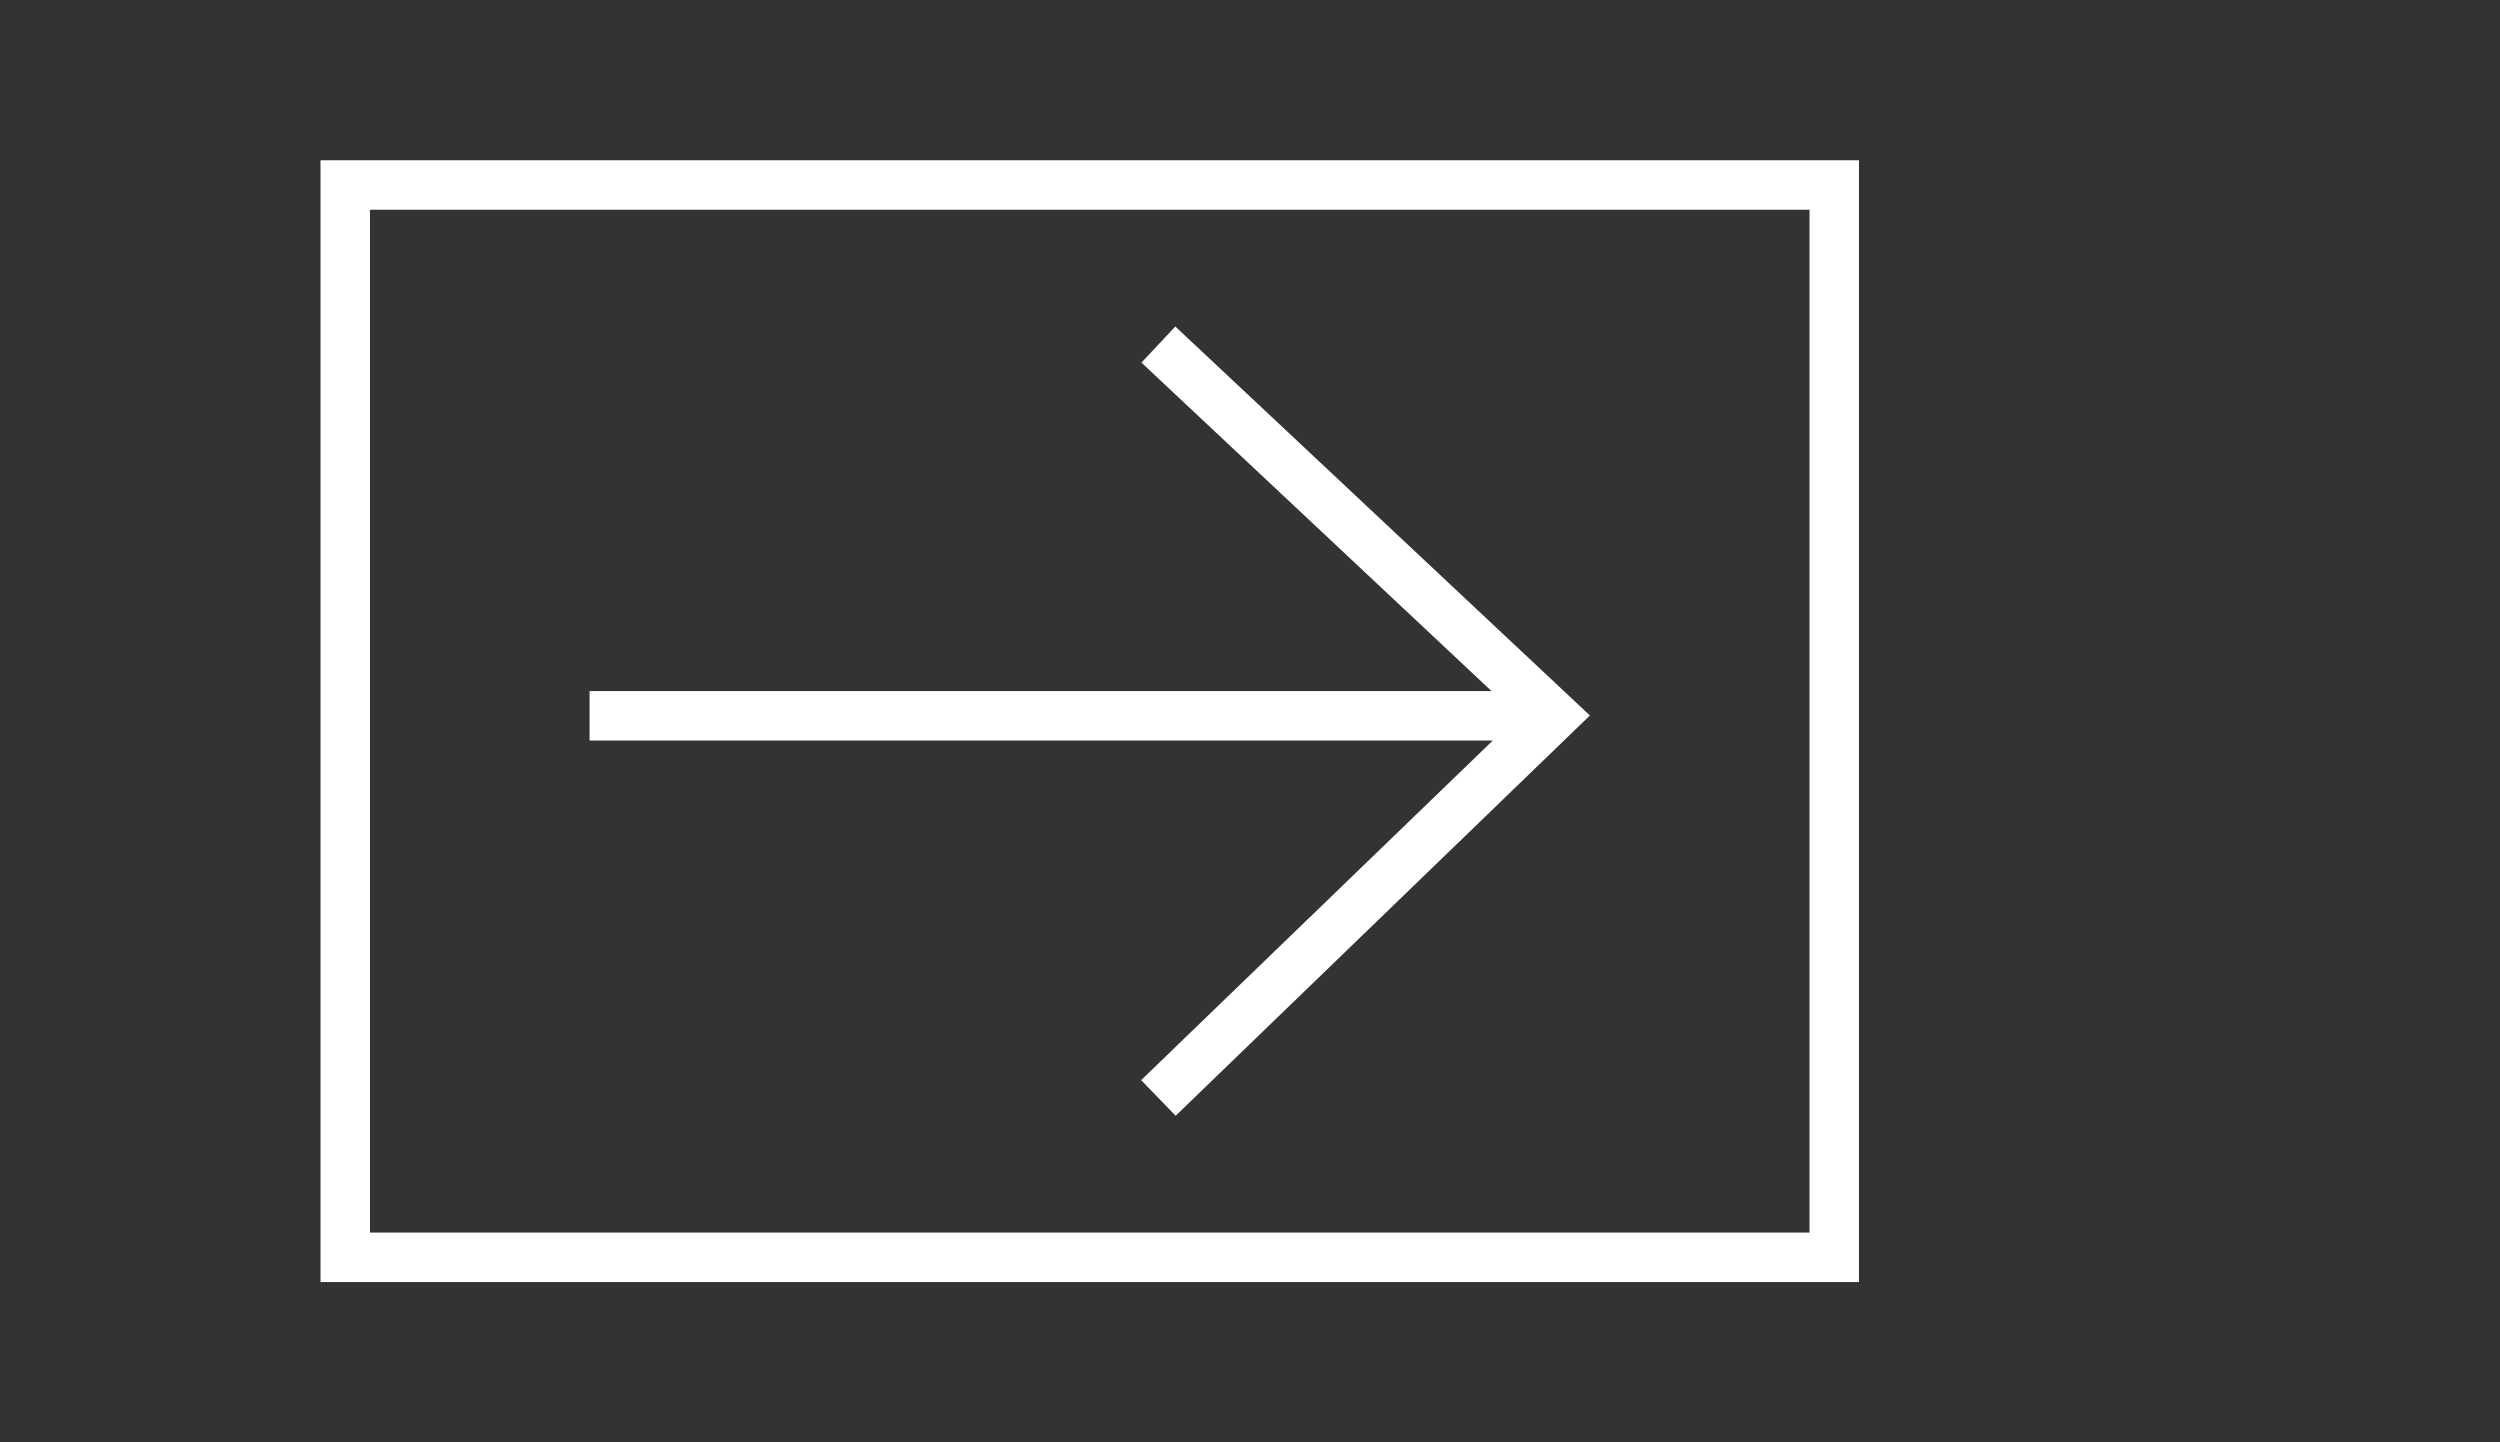 <?xml version="1.0" encoding="utf-8"?>
<!-- Generator: Adobe Illustrator 15.1.0, SVG Export Plug-In . SVG Version: 6.00 Build 0)  -->
<!DOCTYPE svg PUBLIC "-//W3C//DTD SVG 1.1//EN" "http://www.w3.org/Graphics/SVG/1.1/DTD/svg11.dtd">
<svg version="1.1" id="Layer_1" xmlns="http://www.w3.org/2000/svg" xmlns:xlink="http://www.w3.org/1999/xlink" x="0px" y="0px"
	 width="78px" height="45px" viewBox="0 0 78 45" enable-background="new 0 0 78 45" xml:space="preserve">
<rect x="0" y="0" width="78" height="45" fill="#333333" stroke="none"/>
<path fill="#FFFFFF" d="M56.457,6.544v31.912H11.543V6.544H56.457 M58,5H10v35h48V5L58,5z"/>
<polygon fill="#FFFFFF" points="36.67,10.187 35.613,11.313 46.535,21.561 18.395,21.561 18.395,23.104 46.576,23.104 35.604,33.7 
	36.68,34.812 49.605,22.323 "/>
</svg>
